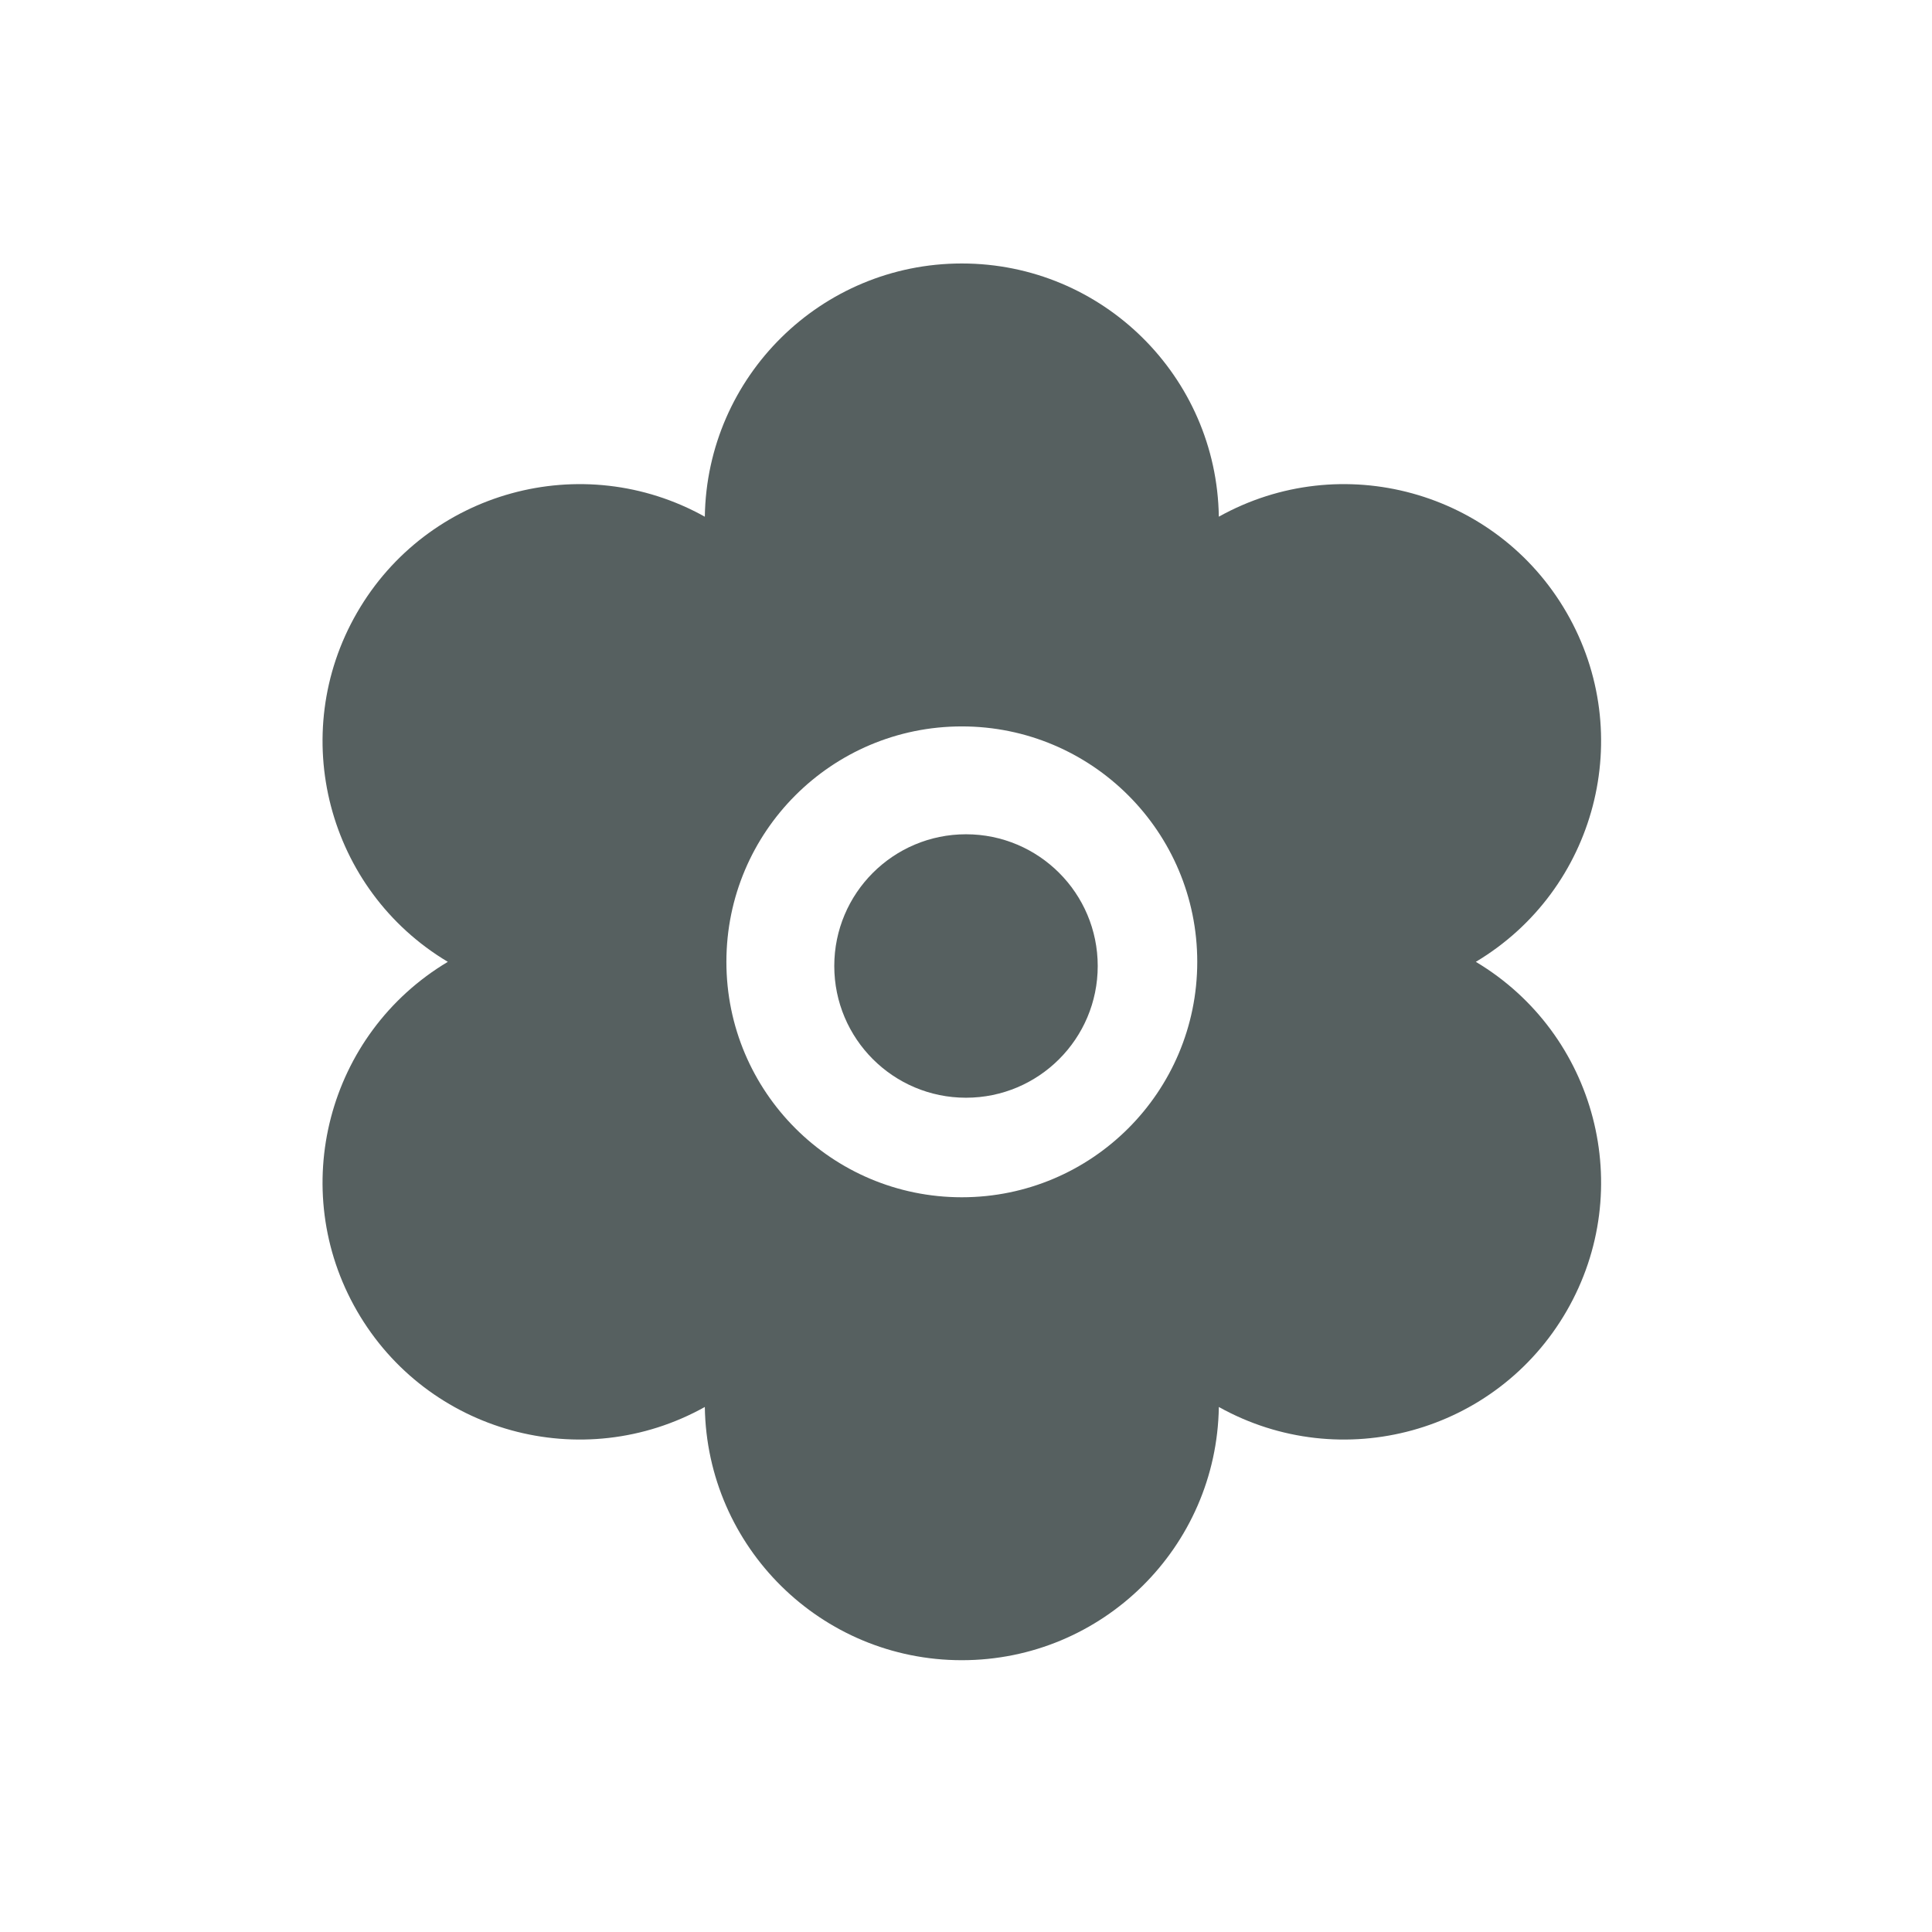 <svg xmlns="http://www.w3.org/2000/svg" viewBox="0 0 22 22"><g transform="translate(-327-533.36)" fill="#566060"><path d="m353.99 203.91c35.14-20.995 47.05-66.38 26.508-101.95-20.54-35.575-65.794-47.957-101.55-28.02-.61-40.933-33.961-73.934-75.04-73.934-41.08 0-74.43 33-75.04 73.937-35.754-19.94-81.01-7.557-101.55 28.02-20.539 35.574-8.636 80.958 26.511 101.95-35.15 20.995-47.05 66.38-26.51 101.95 20.54 35.576 65.796 47.958 101.55 28.02.607 40.936 33.96 73.938 75.04 73.936 41.08 0 74.43-33 75.04-73.936 35.754 19.939 81.01 7.557 101.55-28.02 20.54-35.576 8.635-80.96-26.51-101.95m-150.08 68.74c-37.966 0-68.74-30.777-68.74-68.74 0-37.967 30.778-68.74 68.74-68.74 37.965 0 68.74 30.777 68.74 68.74 0 37.967-30.778 68.74-68.74 68.74" transform="matrix(.039 0 0 .039 330 536.36)"/><circle r="1.5" cy="544.36" cx="338" fill-rule="evenodd"/></g></svg>